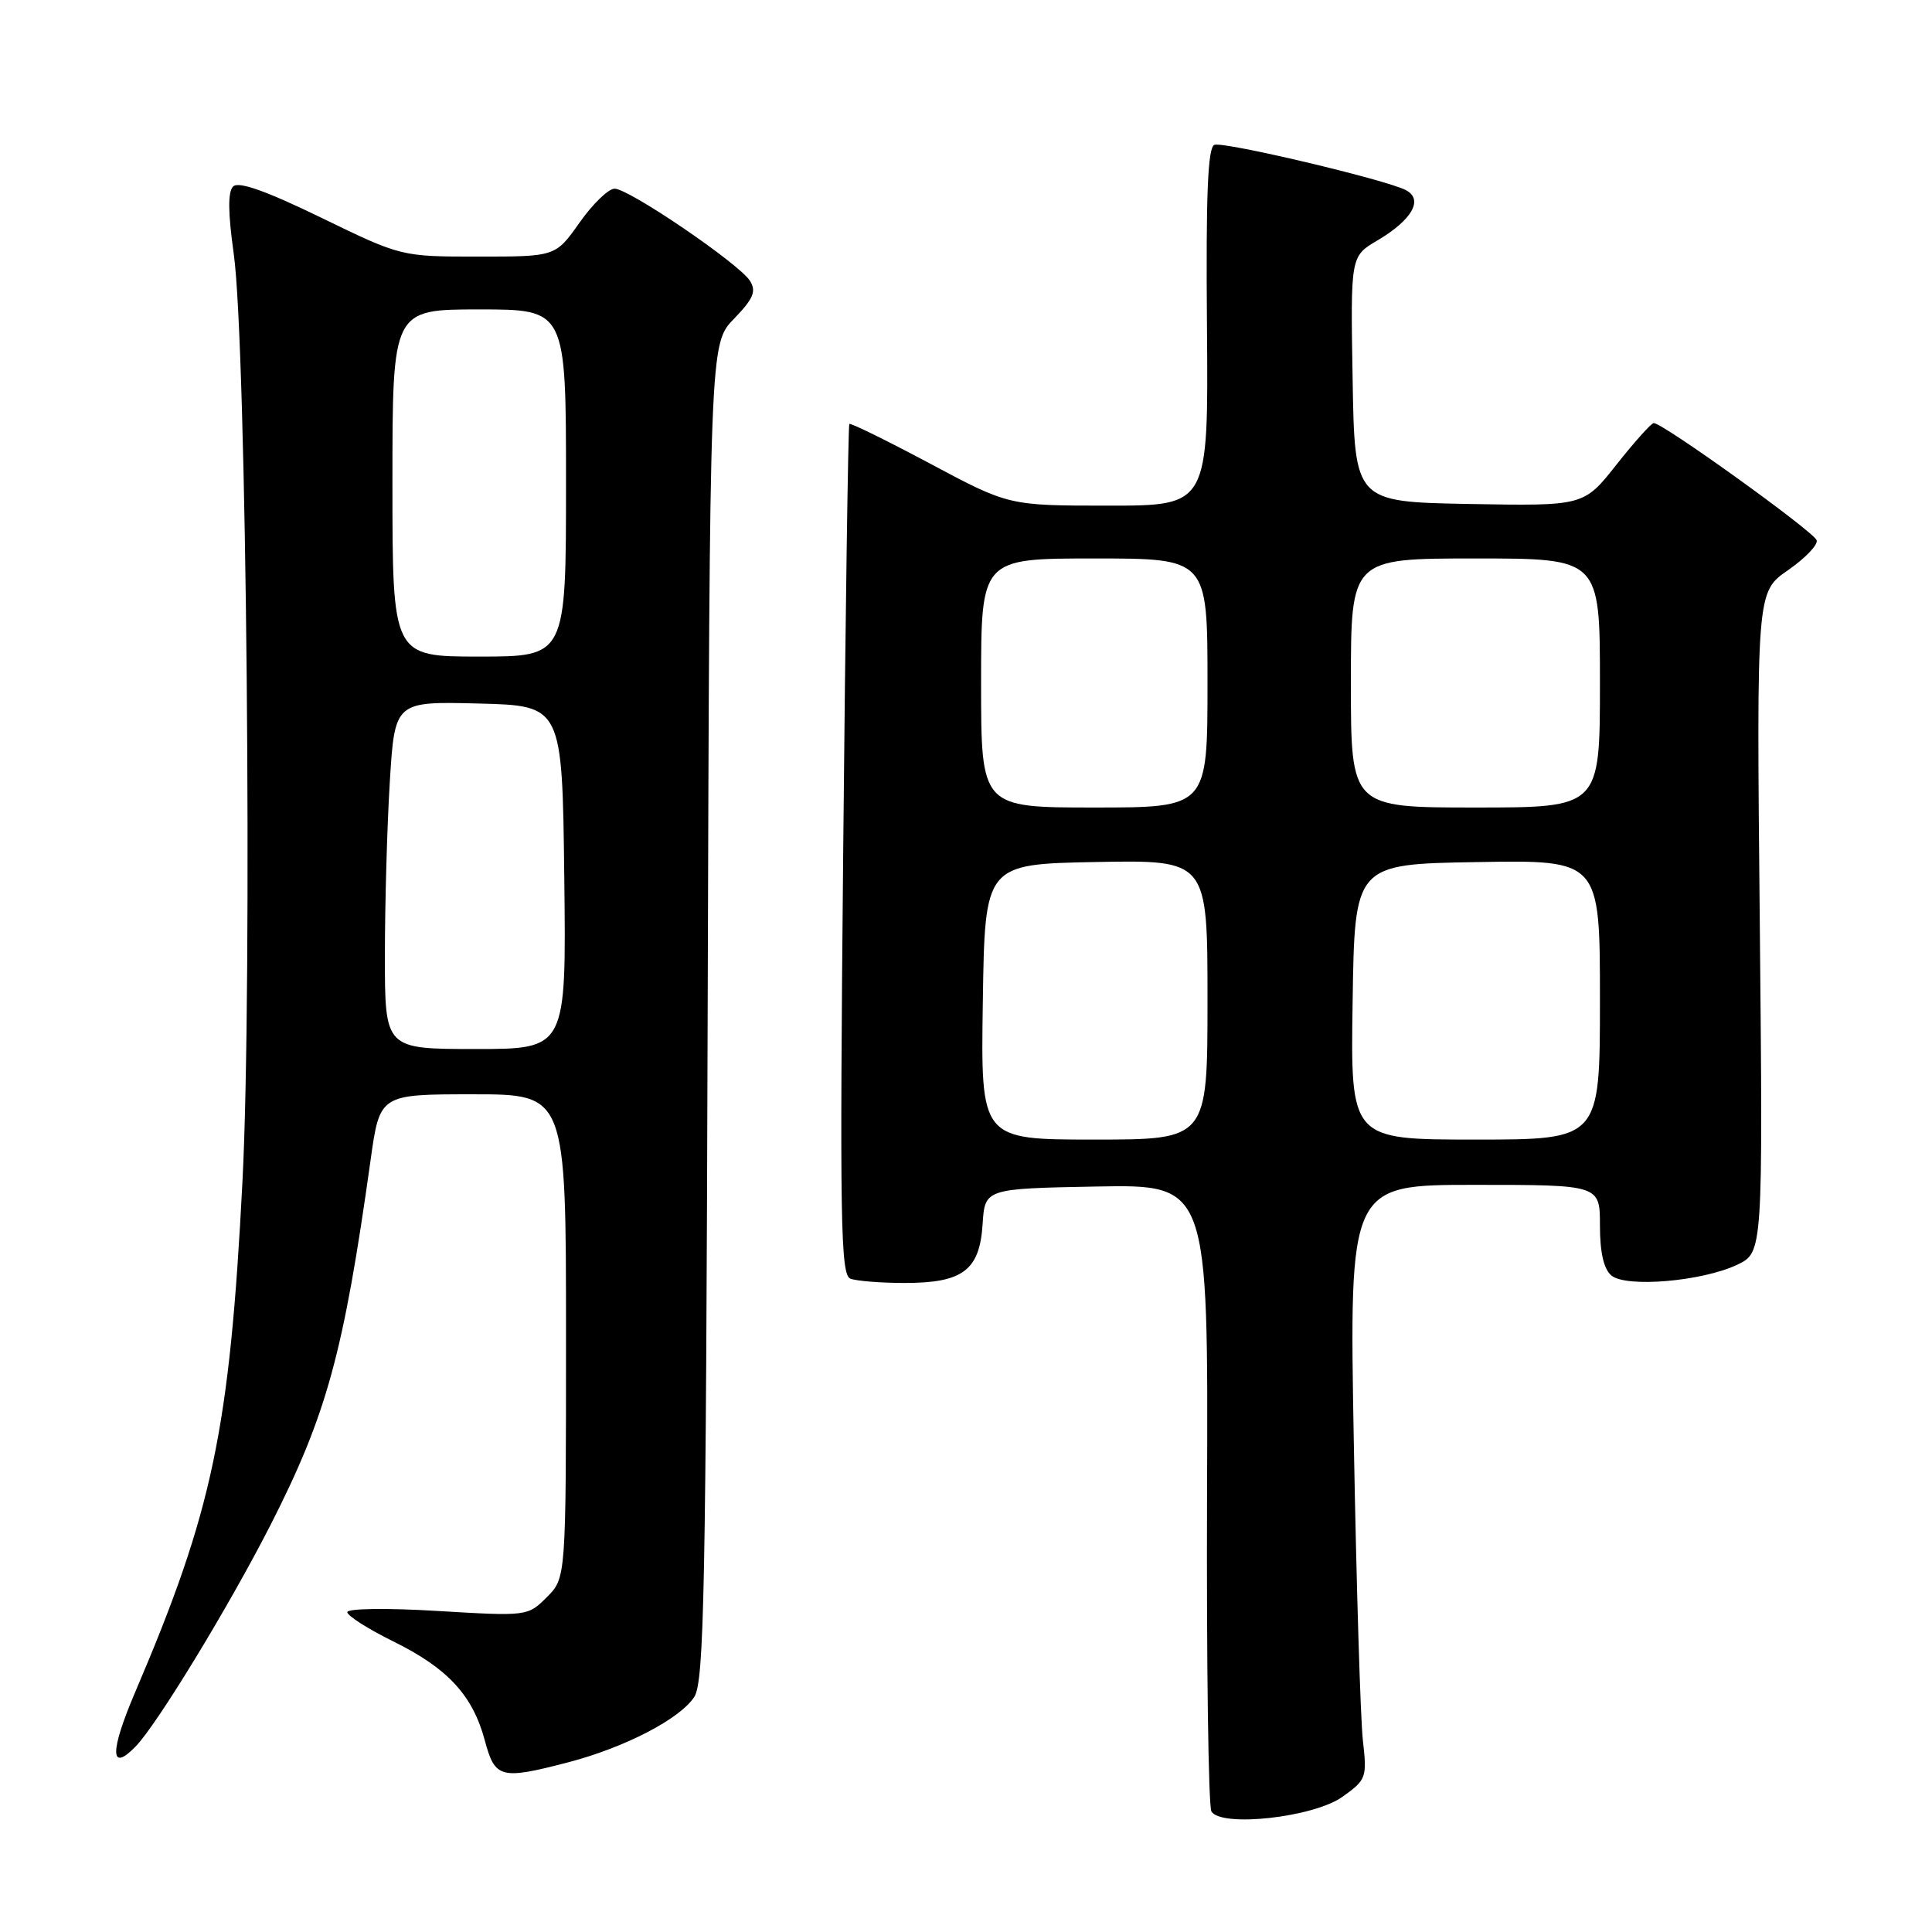 <?xml version="1.0" encoding="UTF-8" standalone="no"?>
<!DOCTYPE svg PUBLIC "-//W3C//DTD SVG 1.1//EN" "http://www.w3.org/Graphics/SVG/1.1/DTD/svg11.dtd" >
<svg xmlns="http://www.w3.org/2000/svg" xmlns:xlink="http://www.w3.org/1999/xlink" version="1.1" viewBox="0 0 256 256">
 <g >
 <path fill="currentColor"
d=" M 177.86 238.10 C 181.05 235.83 181.15 235.55 180.59 230.62 C 180.27 227.80 179.73 210.09 179.39 191.25 C 178.77 157.00 178.77 157.00 195.39 157.00 C 212.00 157.00 212.00 157.00 212.00 162.38 C 212.00 165.97 212.51 168.17 213.52 169.01 C 215.49 170.65 225.52 169.79 230.18 167.59 C 233.60 165.96 233.60 165.96 233.18 122.20 C 232.75 78.44 232.75 78.44 236.91 75.56 C 239.19 73.98 240.91 72.19 240.72 71.59 C 240.36 70.45 220.21 55.96 219.12 56.06 C 218.78 56.09 216.56 58.57 214.18 61.58 C 209.86 67.05 209.86 67.05 194.68 66.78 C 179.50 66.50 179.50 66.50 179.23 50.23 C 178.95 33.96 178.95 33.96 182.50 31.87 C 187.13 29.13 188.67 26.41 186.26 25.18 C 183.51 23.78 162.25 18.75 160.92 19.19 C 160.04 19.49 159.78 25.71 159.93 43.30 C 160.12 67.00 160.12 67.00 146.90 67.00 C 133.67 67.00 133.67 67.00 123.24 61.43 C 117.50 58.37 112.68 56.00 112.54 56.18 C 112.39 56.36 112.02 81.78 111.73 112.68 C 111.26 161.82 111.38 168.93 112.68 169.43 C 113.49 169.74 116.73 170.00 119.86 170.00 C 127.58 170.00 129.80 168.33 130.20 162.23 C 130.50 157.50 130.50 157.50 145.30 157.22 C 160.10 156.95 160.10 156.95 159.94 197.90 C 159.86 220.43 160.12 239.39 160.52 240.03 C 161.84 242.17 174.05 240.81 177.86 238.10 Z  M 75.31 233.51 C 82.81 231.55 90.13 227.75 92.00 224.84 C 93.30 222.81 93.54 210.65 93.77 134.03 C 94.04 45.55 94.04 45.55 97.25 42.25 C 99.83 39.58 100.24 38.61 99.38 37.22 C 97.97 34.96 83.34 25.00 81.44 25.00 C 80.62 25.00 78.53 27.03 76.79 29.50 C 73.61 34.00 73.61 34.00 63.39 34.00 C 53.17 34.00 53.17 34.00 42.55 28.84 C 35.23 25.28 31.60 24.00 30.89 24.71 C 30.18 25.42 30.21 28.19 30.97 33.62 C 32.67 45.57 33.47 130.54 32.13 156.50 C 30.43 189.50 28.20 200.14 17.91 224.22 C 14.54 232.11 14.56 234.92 17.95 231.44 C 20.80 228.53 30.40 212.75 35.88 202.00 C 43.29 187.44 45.52 179.33 49.10 153.75 C 50.32 145.00 50.32 145.00 62.66 145.00 C 75.00 145.00 75.00 145.00 75.00 177.05 C 75.00 209.09 75.00 209.09 72.46 211.63 C 69.93 214.16 69.86 214.17 57.96 213.46 C 51.21 213.05 46.01 213.13 46.02 213.62 C 46.03 214.10 48.77 215.85 52.12 217.50 C 59.33 221.05 62.64 224.64 64.24 230.62 C 65.59 235.66 66.33 235.85 75.31 233.51 Z  M 130.23 132.75 C 130.50 114.50 130.50 114.50 145.25 114.22 C 160.00 113.95 160.00 113.95 160.00 132.47 C 160.00 151.00 160.00 151.00 144.98 151.00 C 129.95 151.00 129.95 151.00 130.23 132.75 Z  M 179.23 132.75 C 179.50 114.50 179.50 114.50 195.75 114.23 C 212.00 113.95 212.00 113.95 212.00 132.48 C 212.00 151.00 212.00 151.00 195.48 151.00 C 178.95 151.00 178.95 151.00 179.23 132.75 Z  M 130.00 90.50 C 130.00 74.00 130.00 74.00 145.00 74.00 C 160.00 74.00 160.00 74.00 160.00 90.50 C 160.00 107.00 160.00 107.00 145.00 107.00 C 130.00 107.00 130.00 107.00 130.00 90.50 Z  M 179.00 90.50 C 179.00 74.00 179.00 74.00 195.50 74.00 C 212.00 74.00 212.00 74.00 212.00 90.50 C 212.00 107.00 212.00 107.00 195.50 107.00 C 179.00 107.00 179.00 107.00 179.00 90.50 Z  M 51.00 126.66 C 51.00 119.87 51.29 109.50 51.65 103.62 C 52.31 92.94 52.31 92.94 63.40 93.22 C 74.50 93.50 74.50 93.50 74.77 116.25 C 75.04 139.00 75.04 139.00 63.02 139.00 C 51.00 139.00 51.00 139.00 51.00 126.66 Z  M 52.00 64.00 C 52.00 41.00 52.00 41.00 63.50 41.00 C 75.00 41.00 75.00 41.00 75.00 64.00 C 75.00 87.00 75.00 87.00 63.50 87.00 C 52.00 87.00 52.00 87.00 52.00 64.00 Z "/>
</g>
</svg>